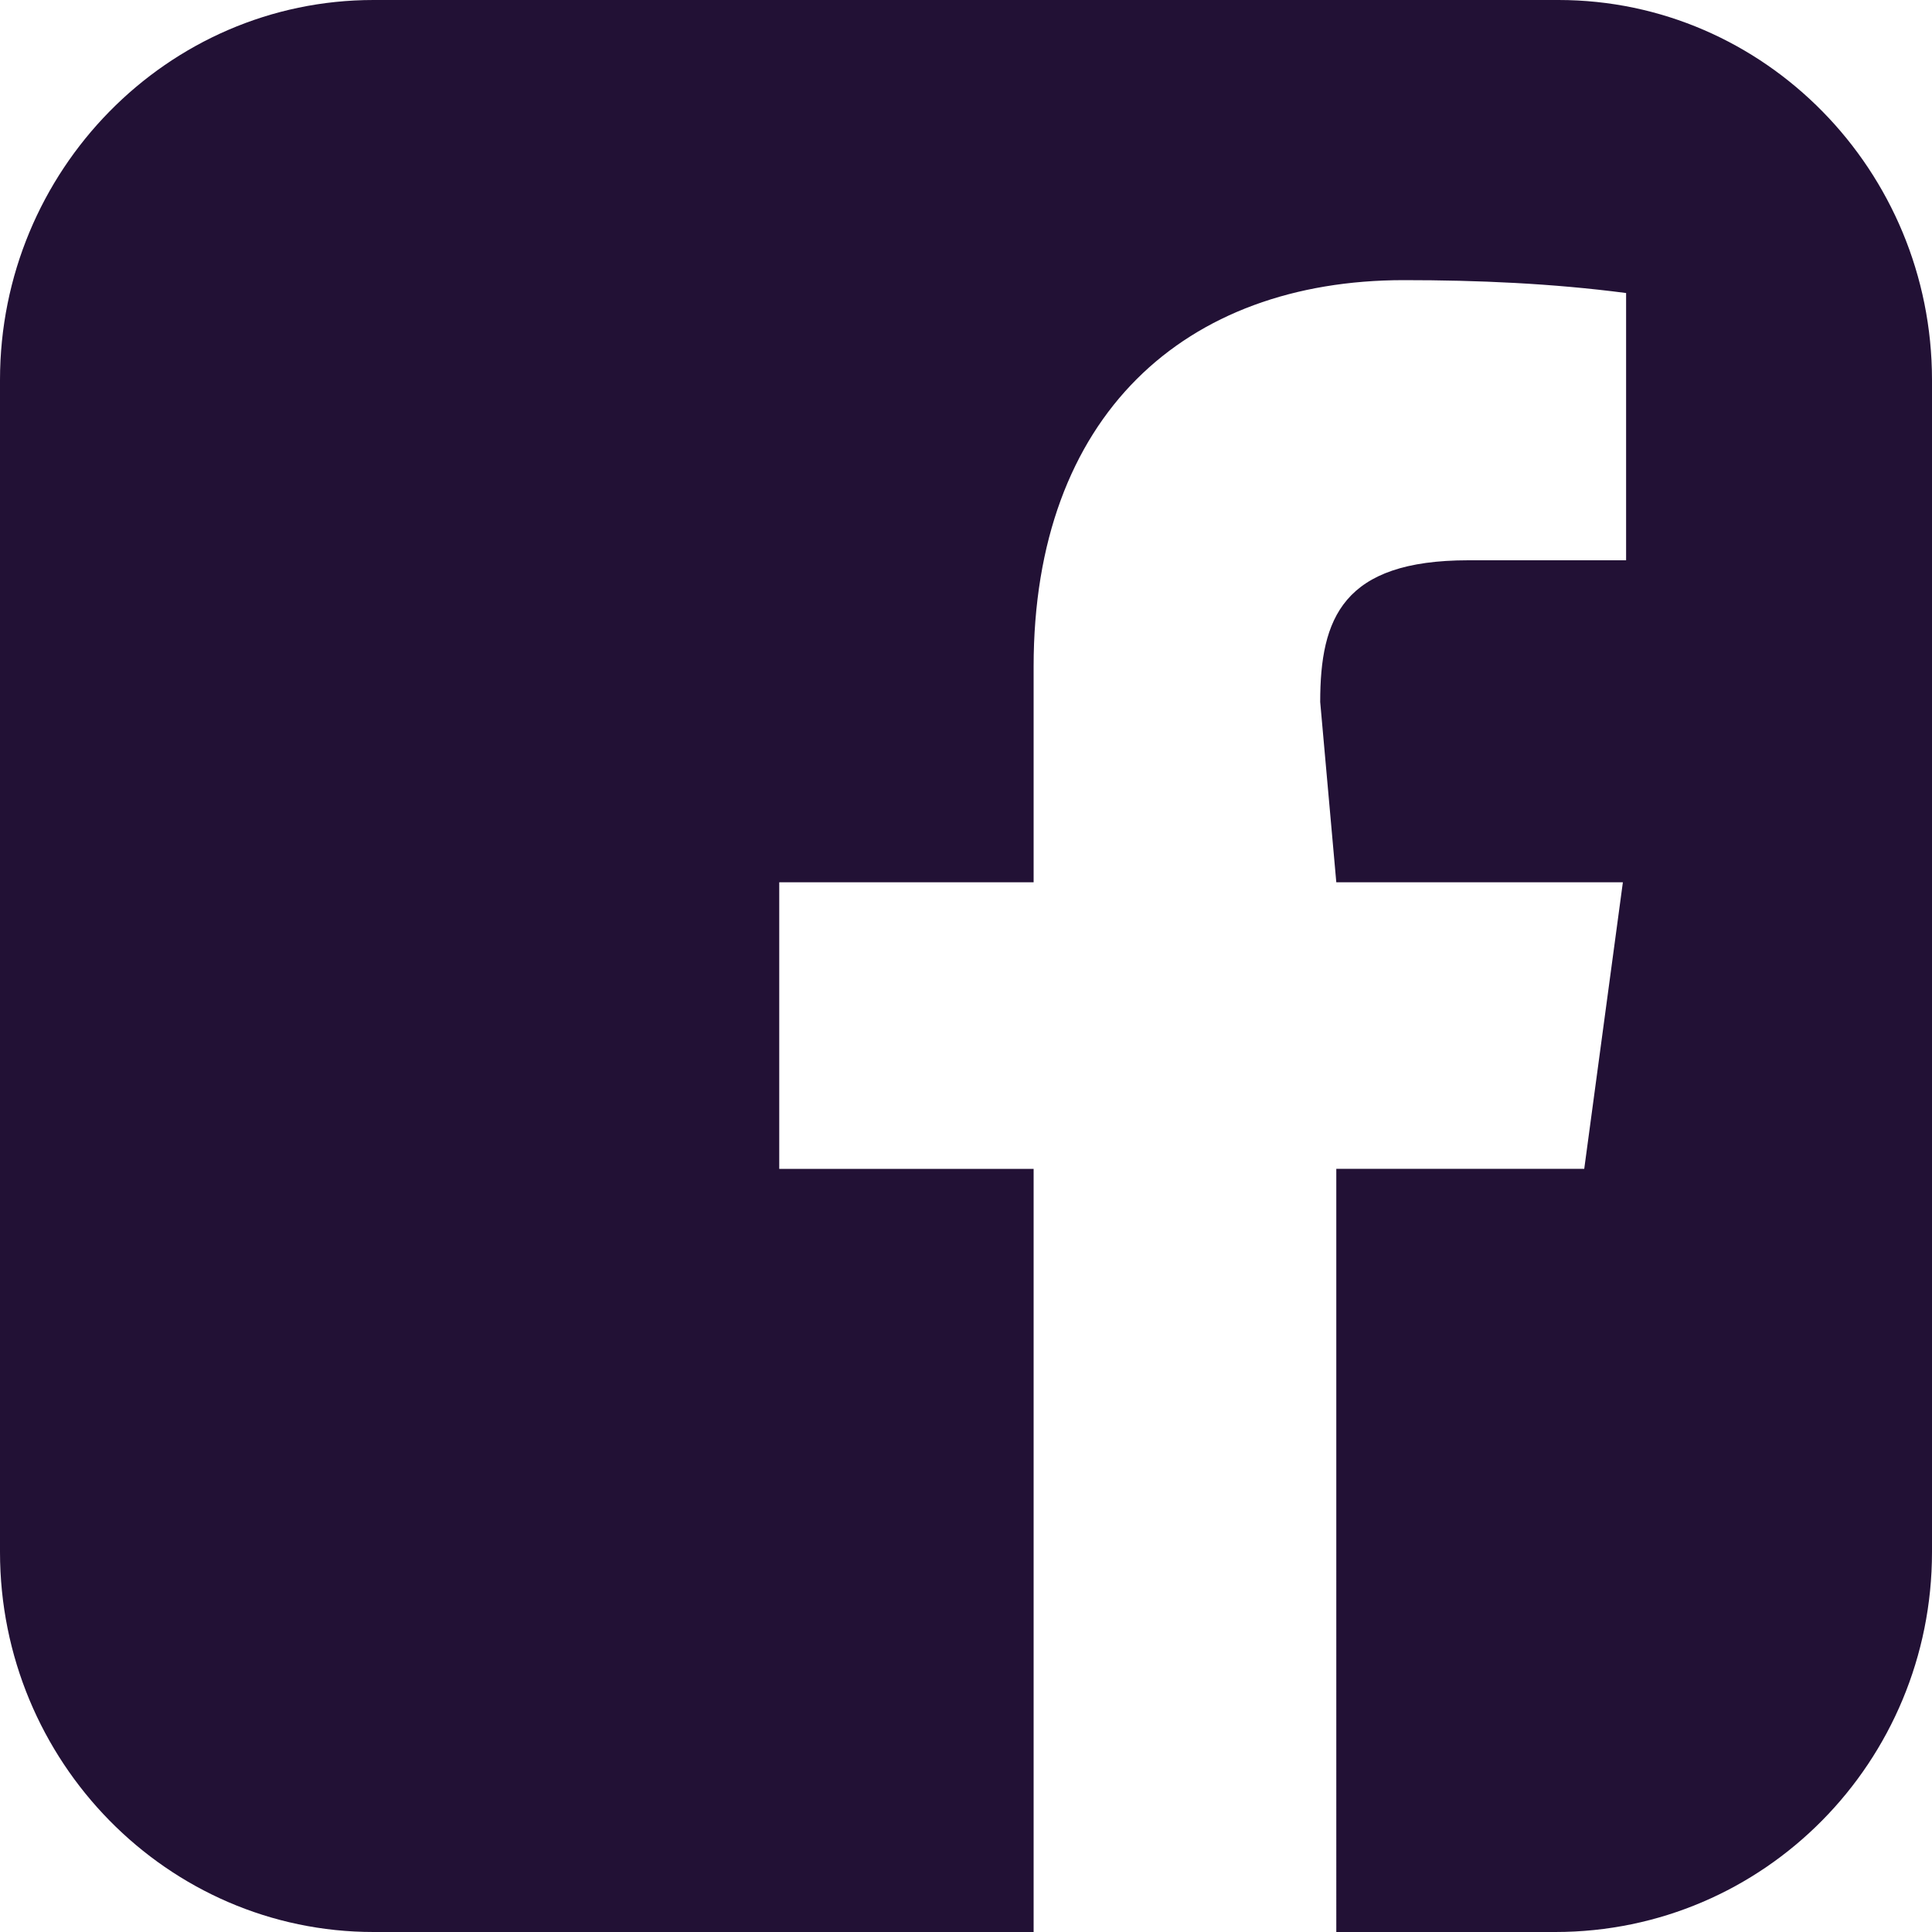 <?xml version="1.0" encoding="utf-8"?>
<!-- Generator: Adobe Illustrator 23.0.2, SVG Export Plug-In . SVG Version: 6.00 Build 0)  -->
<svg version="1.1" id="Layer_1" xmlns="http://www.w3.org/2000/svg" xmlns:xlink="http://www.w3.org/1999/xlink" x="0px" y="0px"
	 viewBox="0 0 60 60" style="enable-background:new 0 0 60 60;" xml:space="preserve">
<style type="text/css">
	.st0{fill:#221135;}
</style>
<path class="st0" d="M48.4,0H11.6C5.2,0,0,5.3,0,11.8v36.4C0,54.7,5.2,60,11.6,60h20.5V36.3h-7.9v-8.9h7.9v-6.7
	c0-7.8,4.7-12,11.5-12c2.3,0,4.6,0.1,6.9,0.4v8.3h-4.9c-3.9,0-4.6,1.8-4.6,4.4l0.5,5.6h8.9l-1.2,8.9h-7.7V60h6.8
	C54.8,60,60,54.7,60,48.2V11.8C60,5.3,54.8,0,48.4,0z"/>
</svg>

